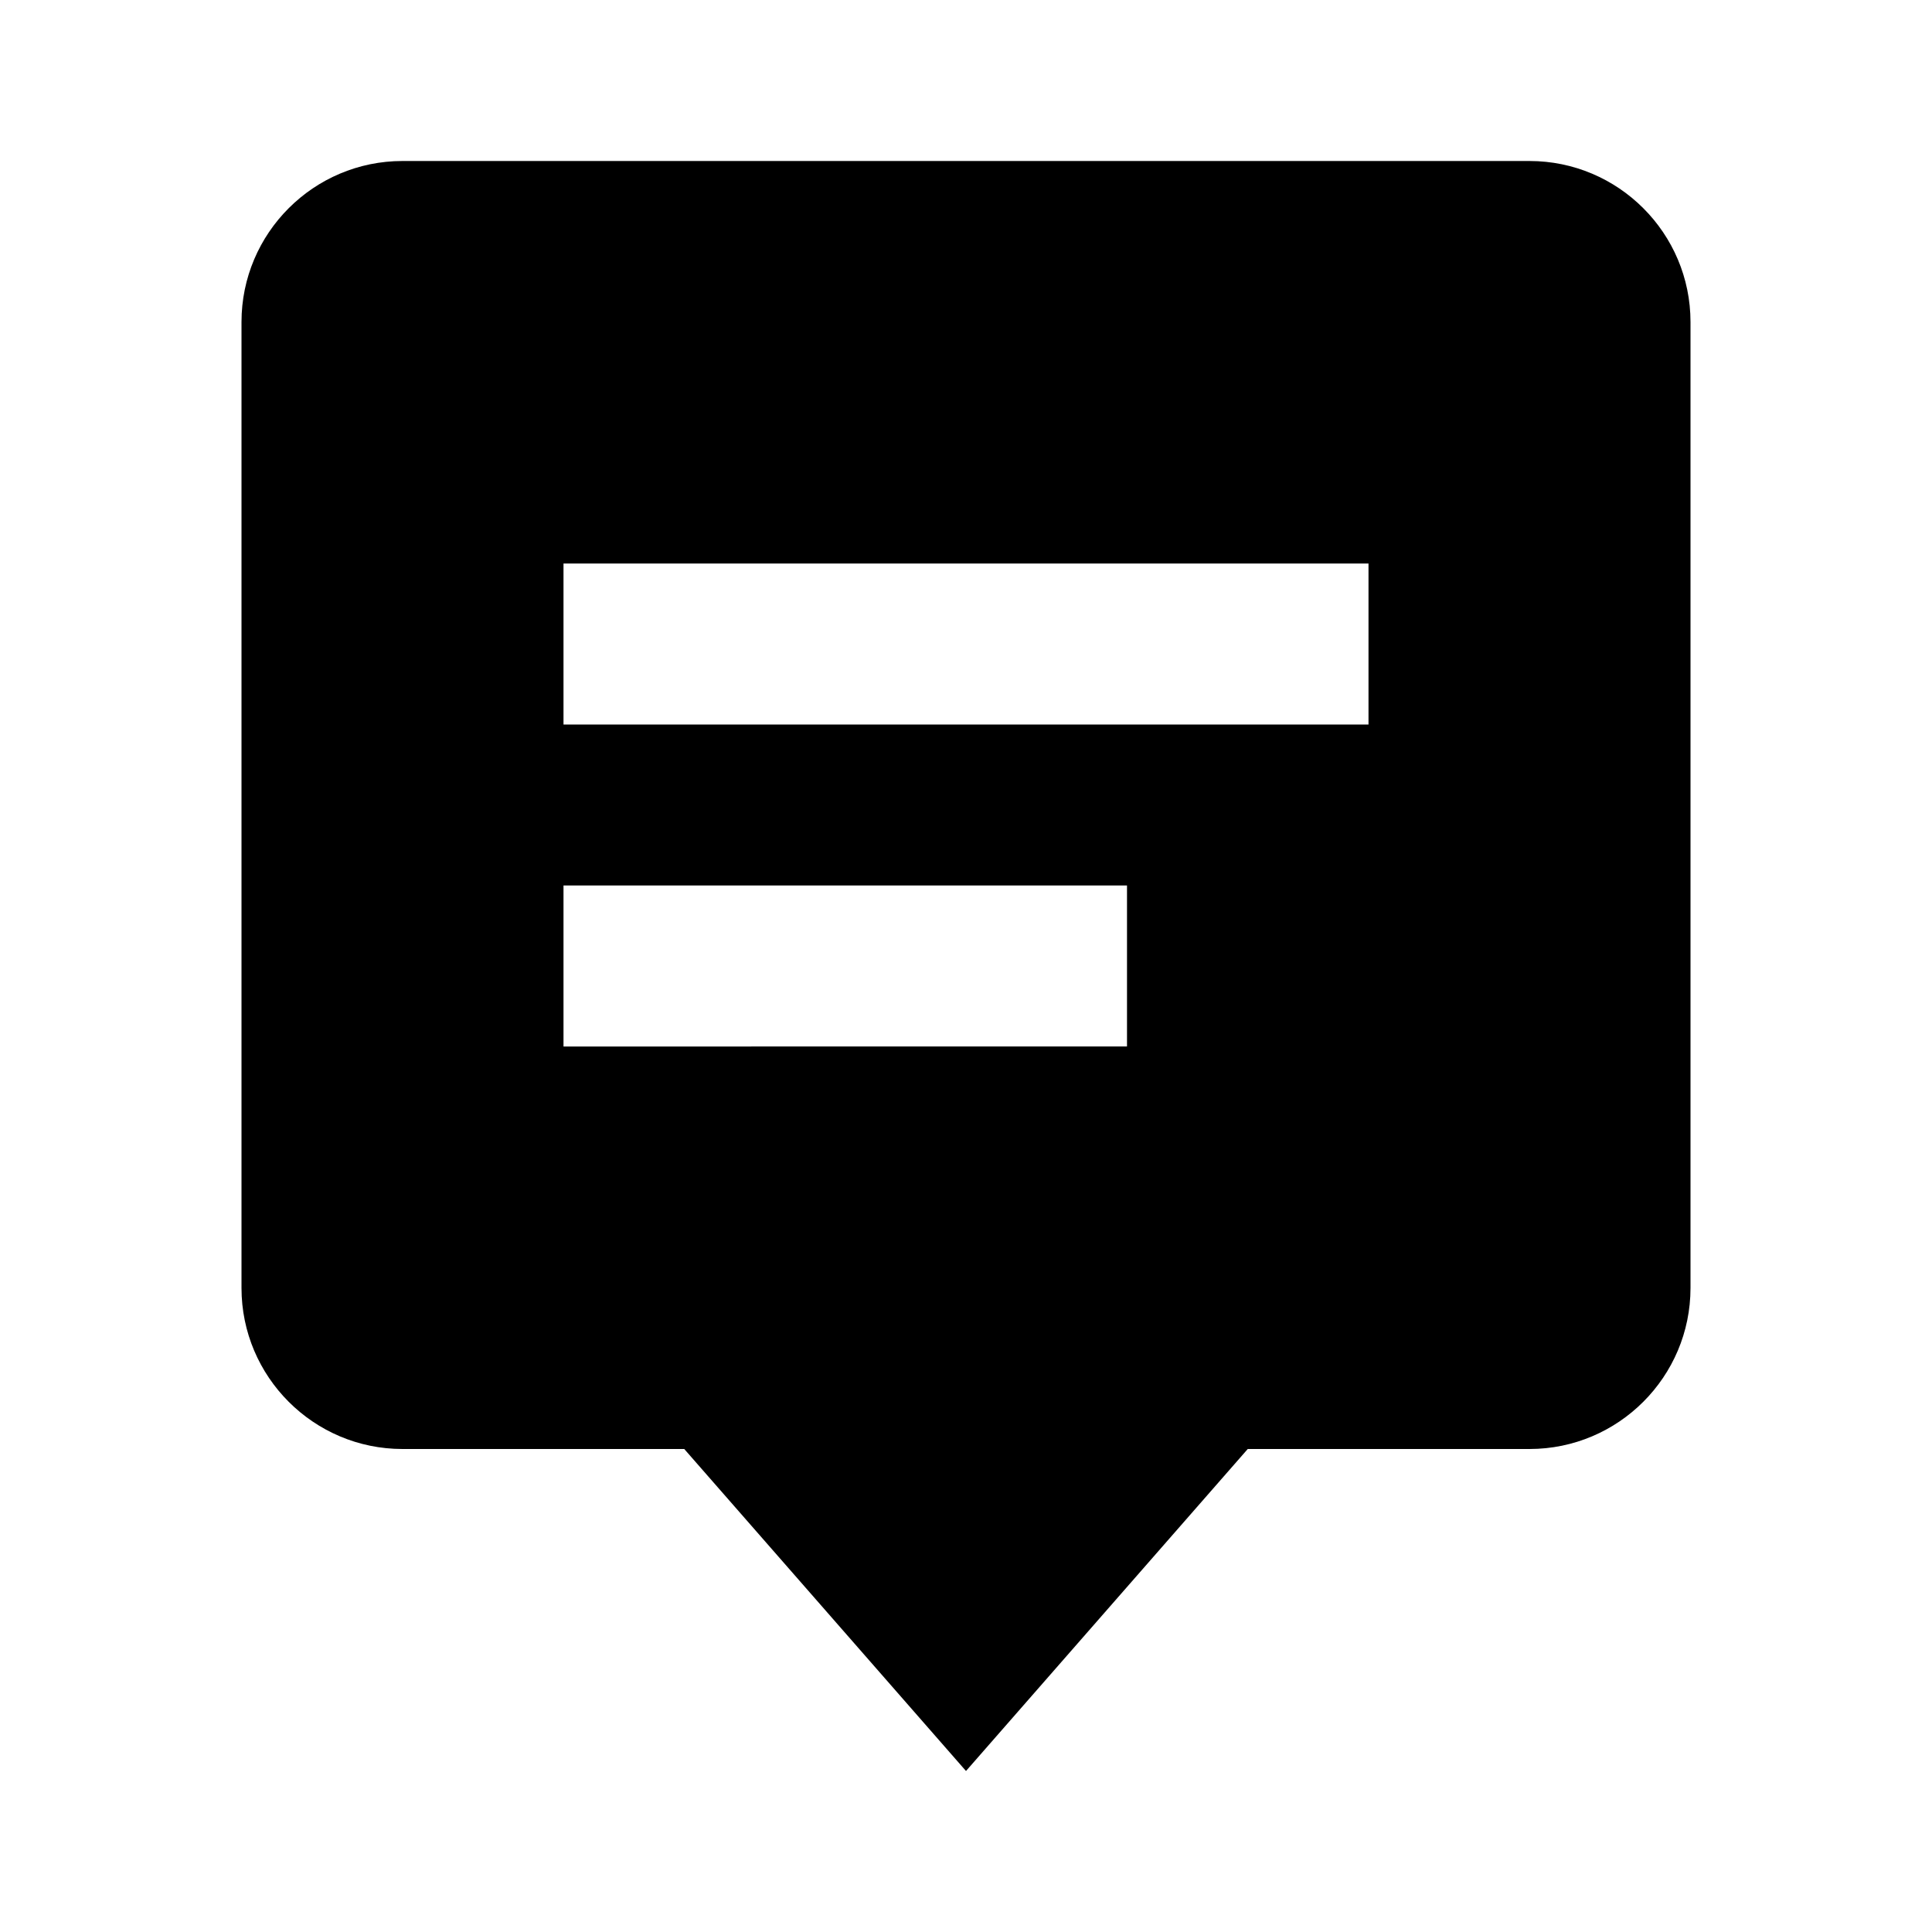 <svg xmlns="http://www.w3.org/2000/svg" width="35" height="35" viewBox="0 0 24 24" class="fill-current"><path d="M8.5,18l3.5,4l3.5-4H19c1.103,0,2-0.897,2-2V4c0-1.103-0.897-2-2-2H5C3.897,2,3,2.897,3,4v12c0,1.103,0.897,2,2,2H8.5z M7,7h10v2H7V7z M7,11h7v2H7V11z"></path></svg>